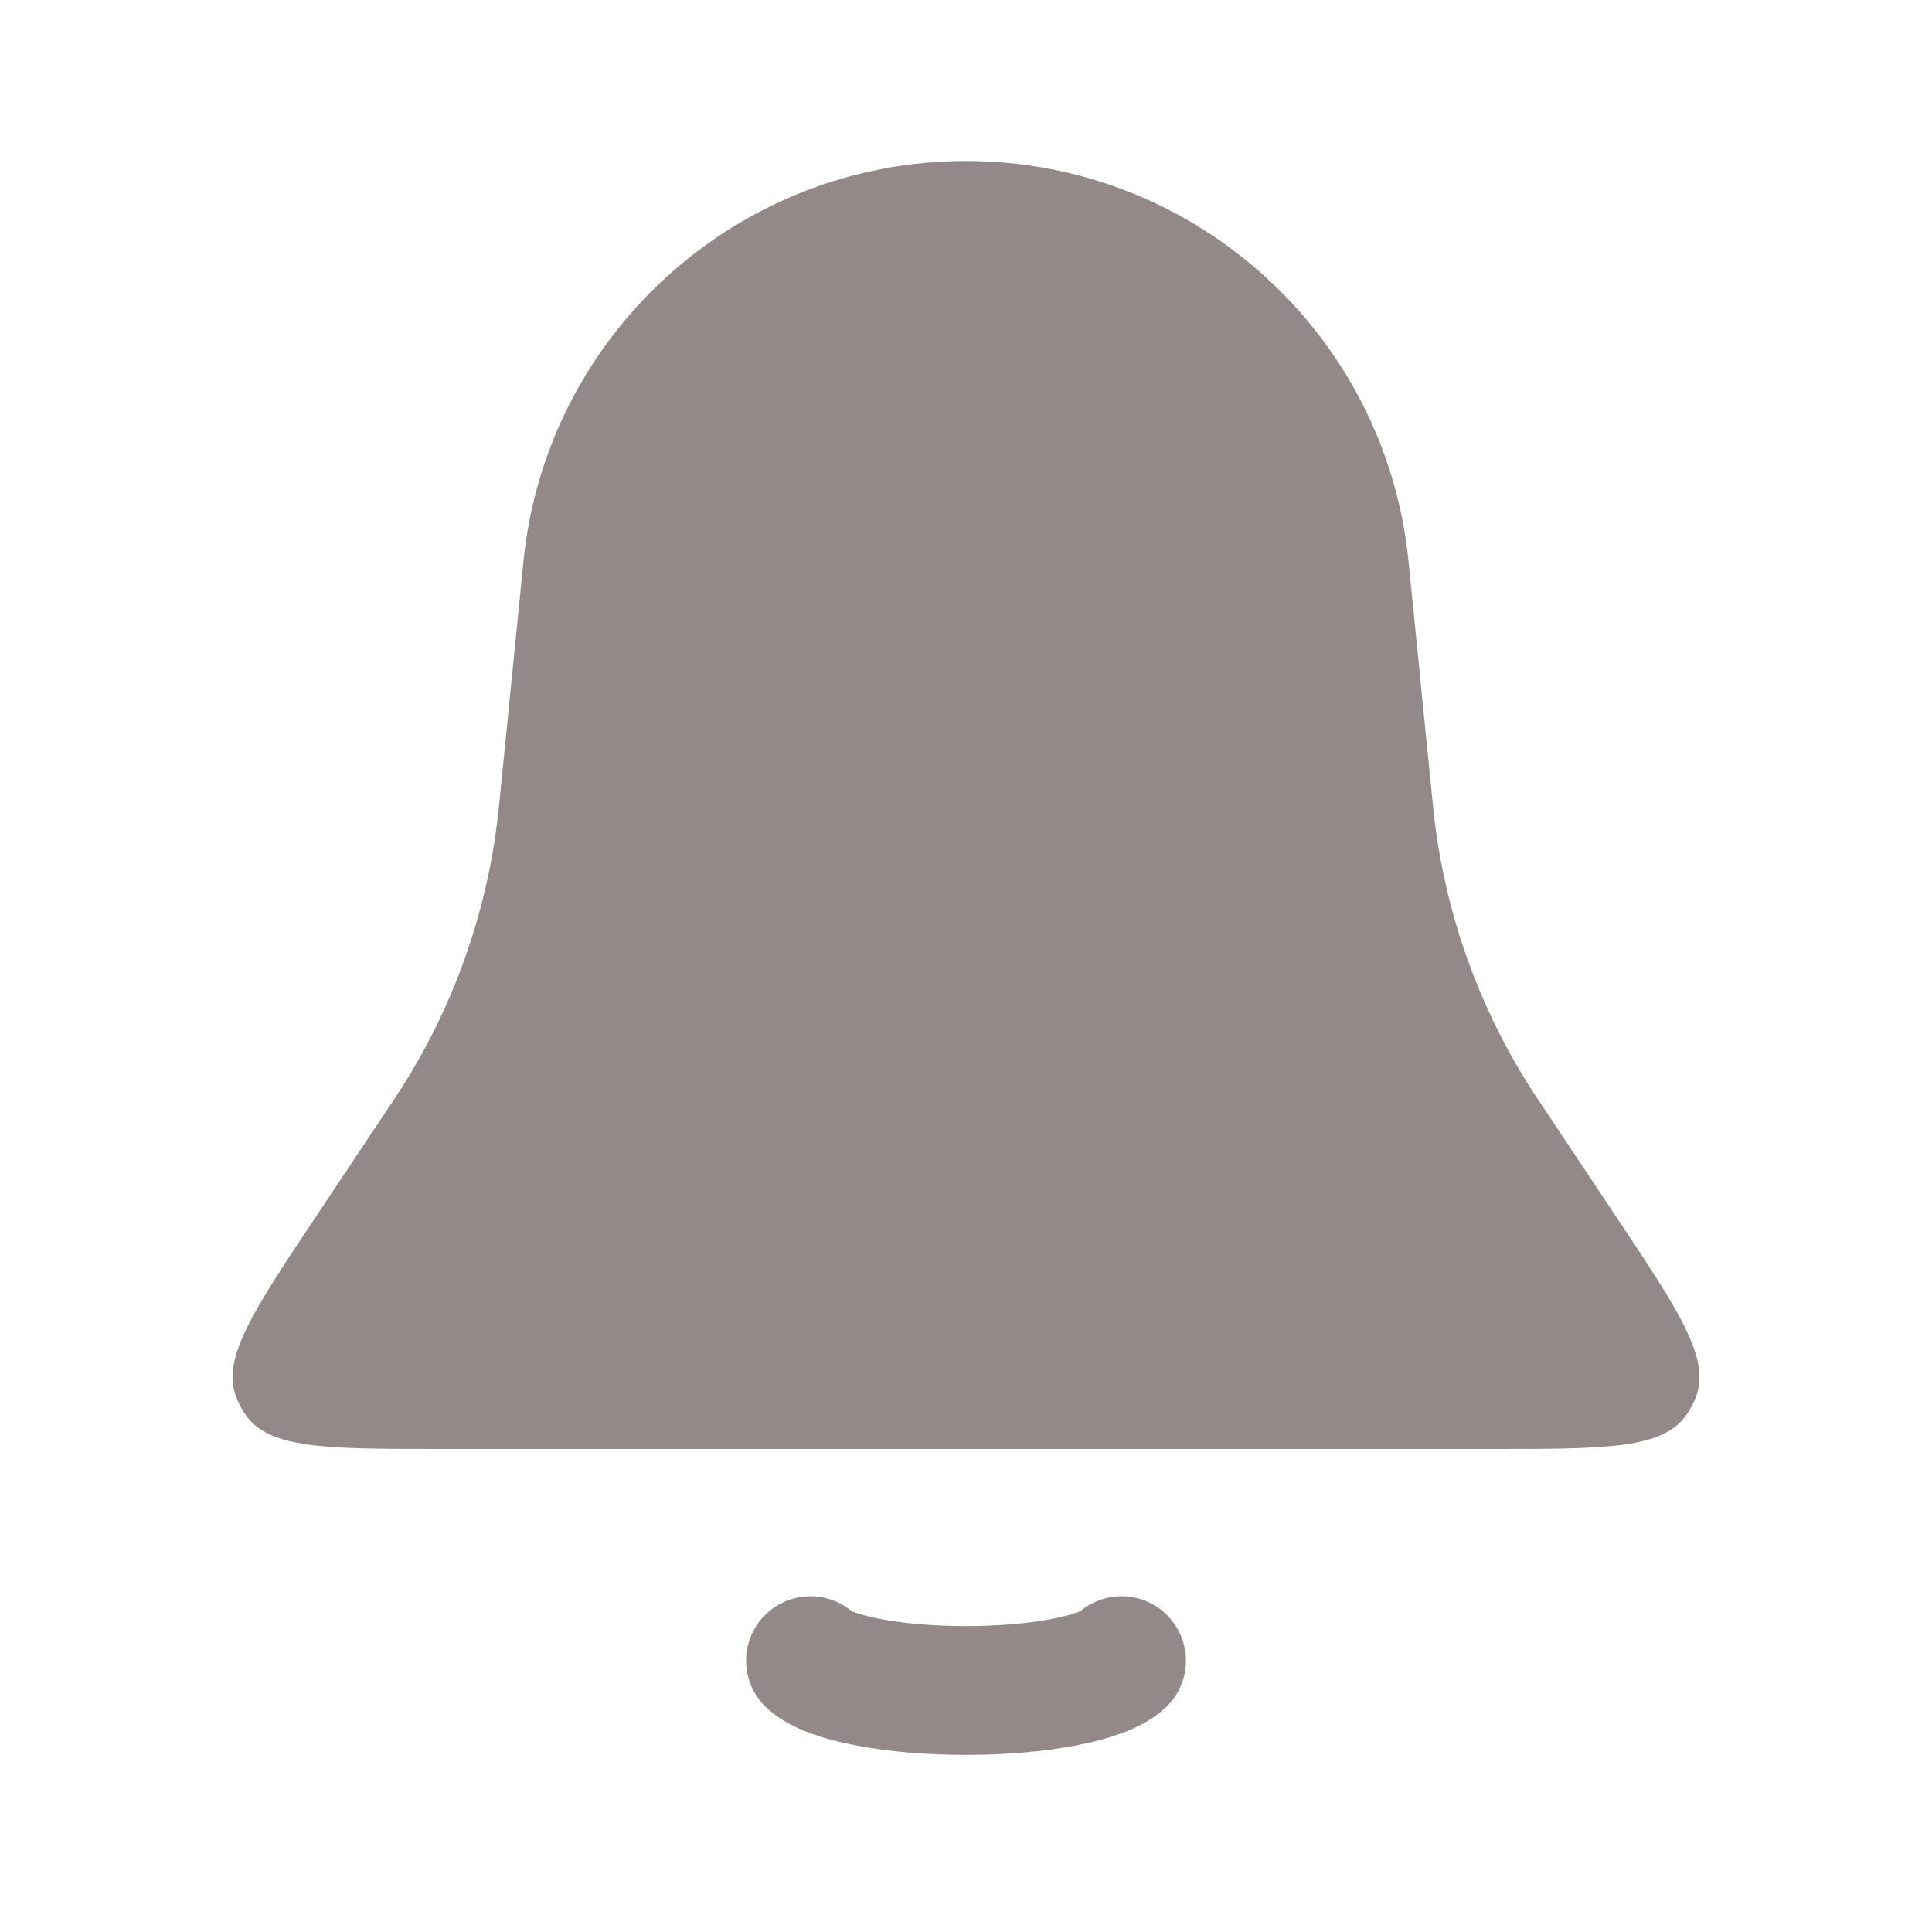 <svg width="30" height="30" viewBox="0 0 30 30" fill="none" xmlns="http://www.w3.org/2000/svg">
<path d="M8.128 8.719C8.481 5.189 11.452 2.5 15 2.5C18.548 2.5 21.519 5.189 21.872 8.719L22.23 12.302C22.252 12.52 22.263 12.629 22.276 12.736C22.456 14.215 22.965 15.635 23.764 16.892C23.822 16.983 23.883 17.074 24.005 17.256L25.081 18.871C26.064 20.345 26.555 21.082 26.34 21.677C26.299 21.789 26.242 21.895 26.171 21.991C25.797 22.5 24.911 22.5 23.139 22.5H6.862C5.09 22.5 4.204 22.5 3.829 21.991C3.758 21.895 3.702 21.789 3.661 21.677C3.445 21.082 3.937 20.345 4.92 18.871L5.996 17.256C6.118 17.074 6.178 16.983 6.236 16.892C7.036 15.635 7.544 14.215 7.724 12.736C7.737 12.629 7.748 12.52 7.77 12.302L8.128 8.719Z" fill="#948989"/>
<path d="M12.585 25.787C12.727 25.92 13.041 26.037 13.478 26.121C13.915 26.205 14.45 26.25 15 26.25C15.55 26.25 16.085 26.205 16.522 26.121C16.958 26.037 17.272 25.92 17.415 25.787" stroke="#948989" stroke-width="2" stroke-linecap="round"/>
</svg>
